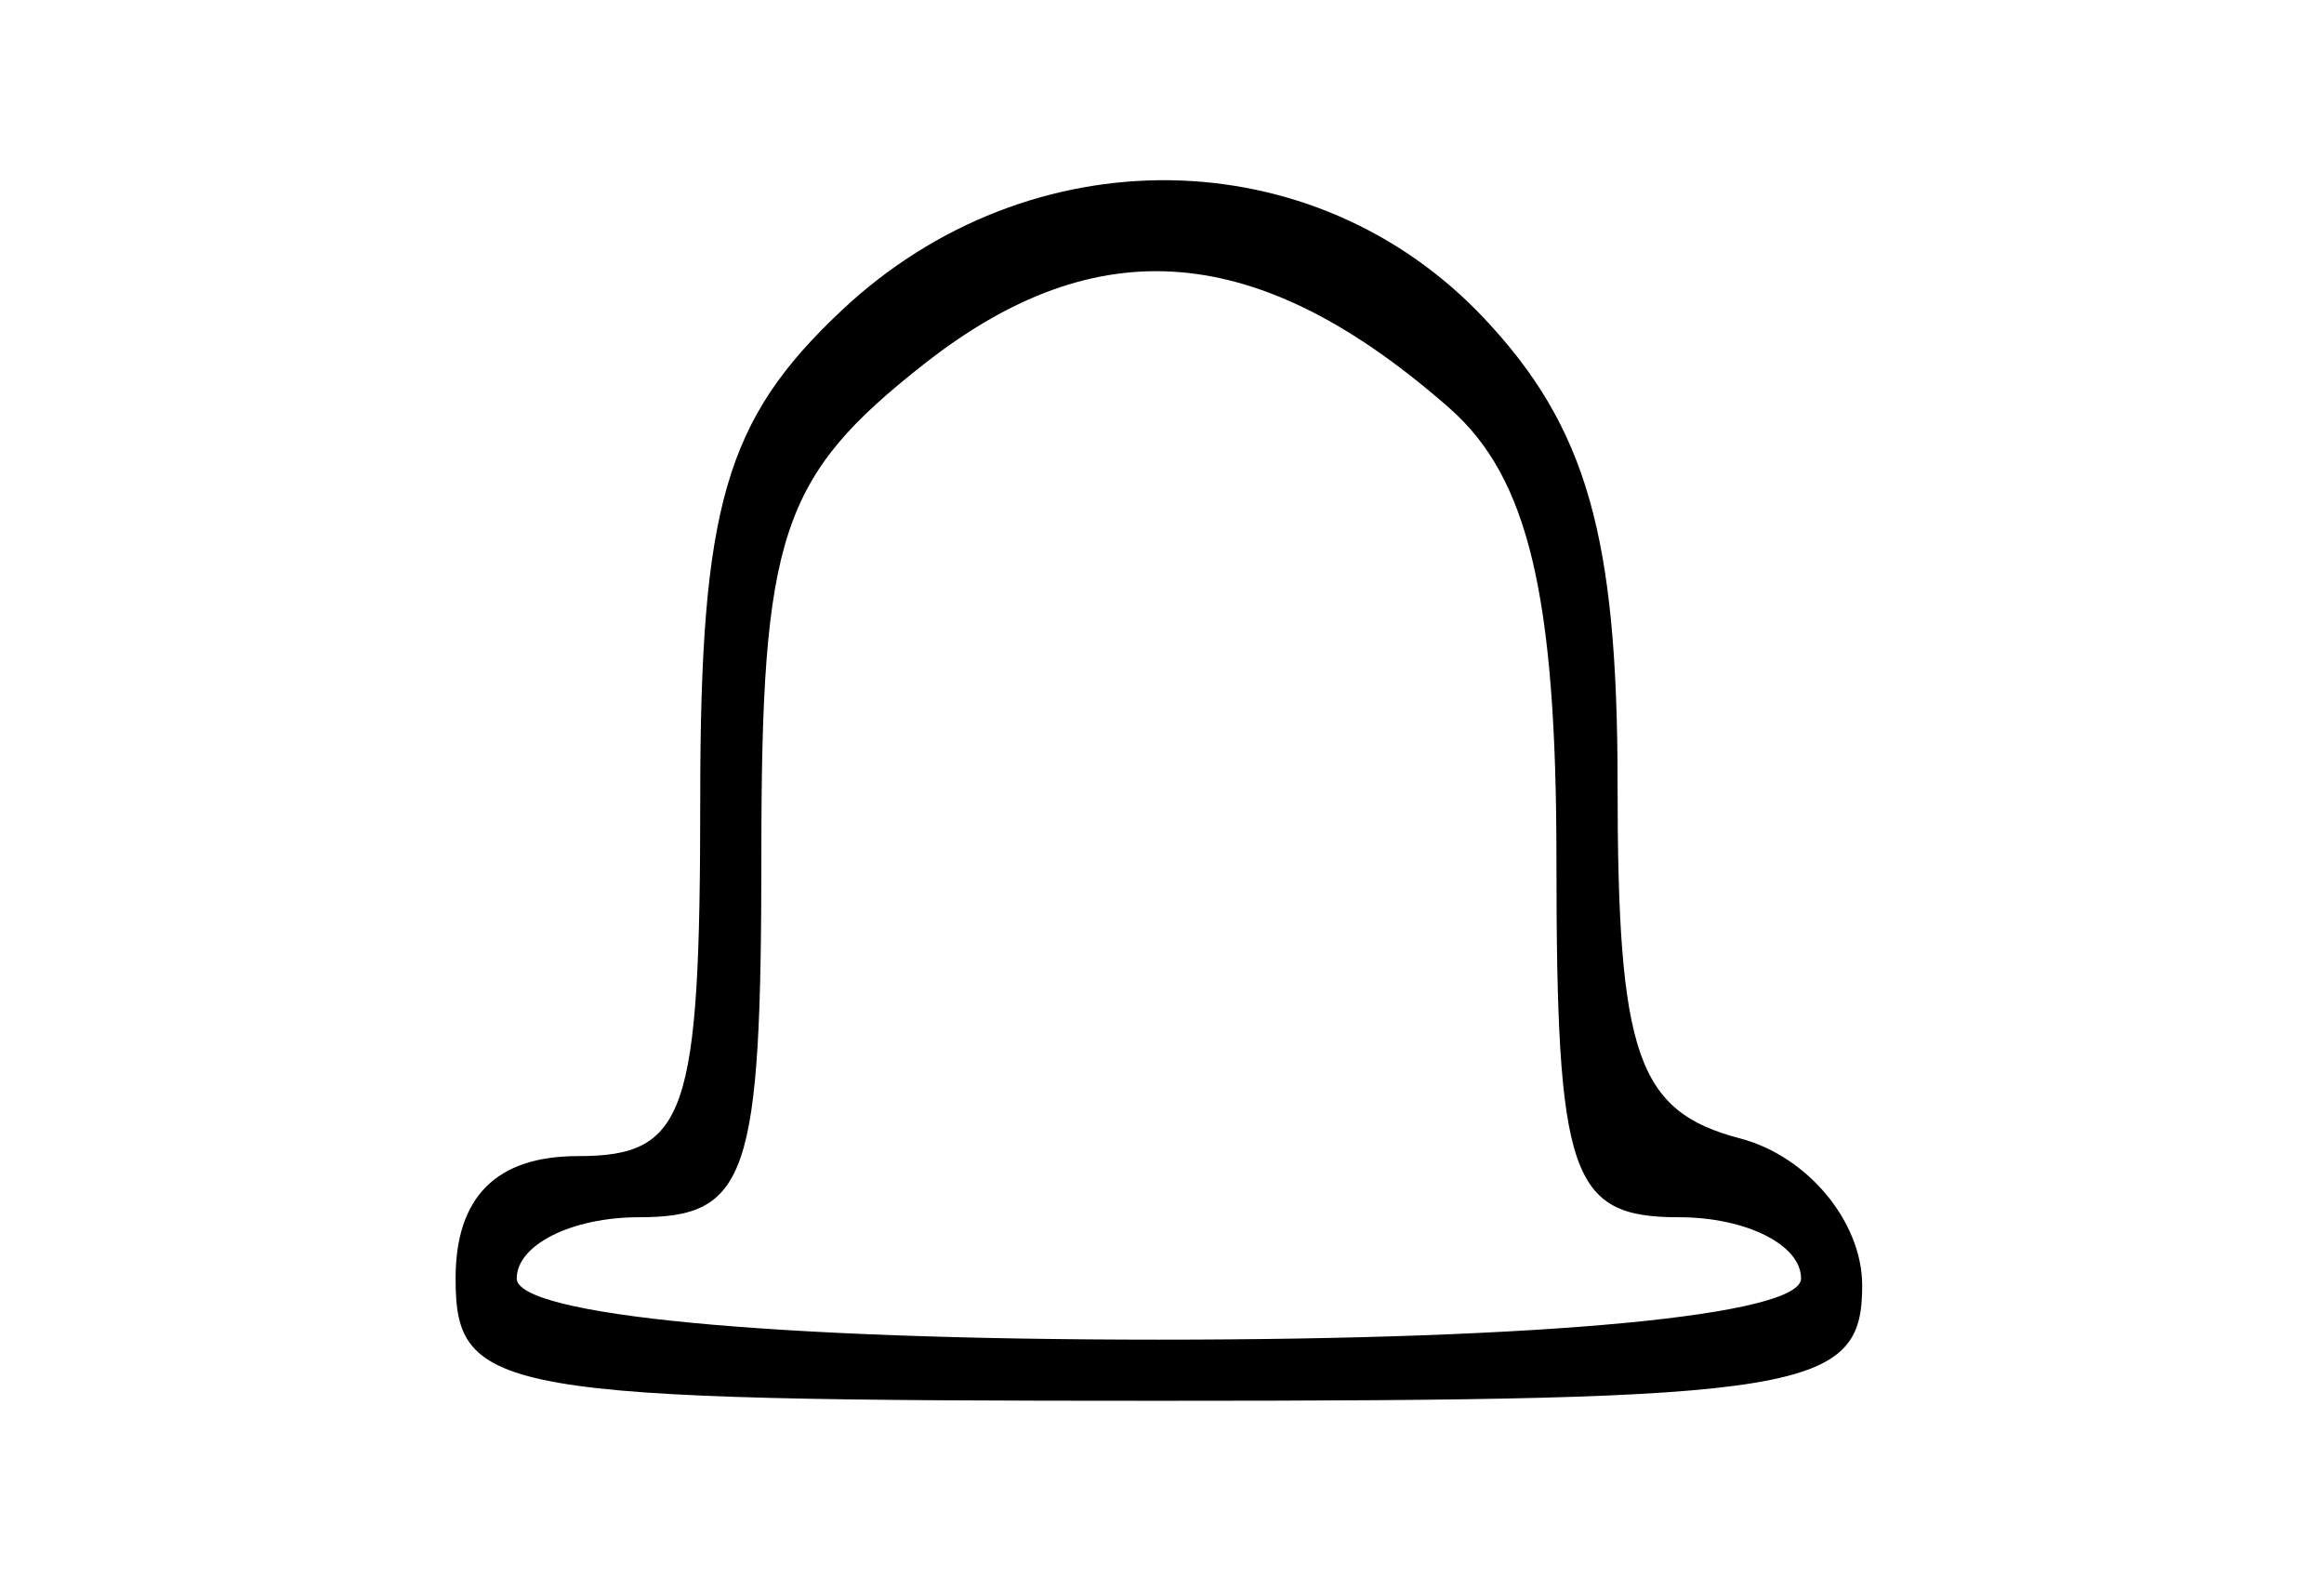 <?xml version="1.0" encoding="UTF-8" standalone="no"?>
<!-- Created with Inkscape (http://www.inkscape.org/) -->

<svg
   xmlns:dc="http://purl.org/dc/elements/1.1/"
   xmlns:cc="http://creativecommons.org/ns#"
   xmlns:rdf="http://www.w3.org/1999/02/22-rdf-syntax-ns#"
   xmlns:svg="http://www.w3.org/2000/svg"
   xmlns="http://www.w3.org/2000/svg"
   xmlns:sodipodi="http://sodipodi.sourceforge.net/DTD/sodipodi-0.dtd"
   xmlns:inkscape="http://www.inkscape.org/namespaces/inkscape"
   id="svg2"
   version="1.1"
   inkscape:version="0.91 r13725"
   width="35.625"
   height="24.375"
   viewBox="0 0 35.625 24.375"
   sodipodi:docname="classe5_armamento_municao.svg">
  <defs
     id="defs6" />
  <sodipodi:namedview
     pagecolor="#ffffff"
     bordercolor="#666666"
     borderopacity="1"
     objecttolerance="10"
     gridtolerance="10"
     guidetolerance="10"
     inkscape:pageopacity="0"
     inkscape:pageshadow="2"
     inkscape:window-width="640"
     inkscape:window-height="480"
     id="namedview4"
     showgrid="false"
     inkscape:zoom="9.6820513"
     inkscape:cx="17.8125"
     inkscape:cy="12.1875"
     inkscape:window-x="0"
     inkscape:window-y="0"
     inkscape:window-maximized="0"
     inkscape:current-layer="svg2" />
  <path
     style="fill:#000000"
     d="m 6.984,19.592 c 0,-1.25 0.625,-1.875 1.875,-1.875 1.66,0 1.875,-0.625 1.875,-5.462 0,-4.497 0.383,-5.822 2.17,-7.5 2.882,-2.708 7.242,-2.65 9.854,0.131 1.561,1.662 2.038,3.328 2.038,7.119 0,4.161 0.299,5.027 1.875,5.44 1.038,0.271 1.875,1.279 1.875,2.256 0,1.627 -0.848,1.766 -10.781,1.766 -10.156,0 -10.781,-0.109 -10.781,-1.875 z m 20.625,0 c 0,-0.516 -0.844,-0.938 -1.875,-0.938 -1.661,0 -1.875,-0.625 -1.875,-5.48 0,-4.045 -0.43,-5.857 -1.641,-6.92 -2.916,-2.561 -5.393,-2.768 -8.056,-0.673 -2.196,1.727 -2.491,2.618 -2.491,7.516 0,4.932 -0.211,5.557 -1.875,5.557 -1.031,0 -1.875,0.422 -1.875,0.938 0,0.565 3.906,0.938 9.844,0.938 5.938,0 9.844,-0.372 9.844,-0.938 z"
     id="path3338"
     inkscape:connector-curvature="0" />
</svg>

